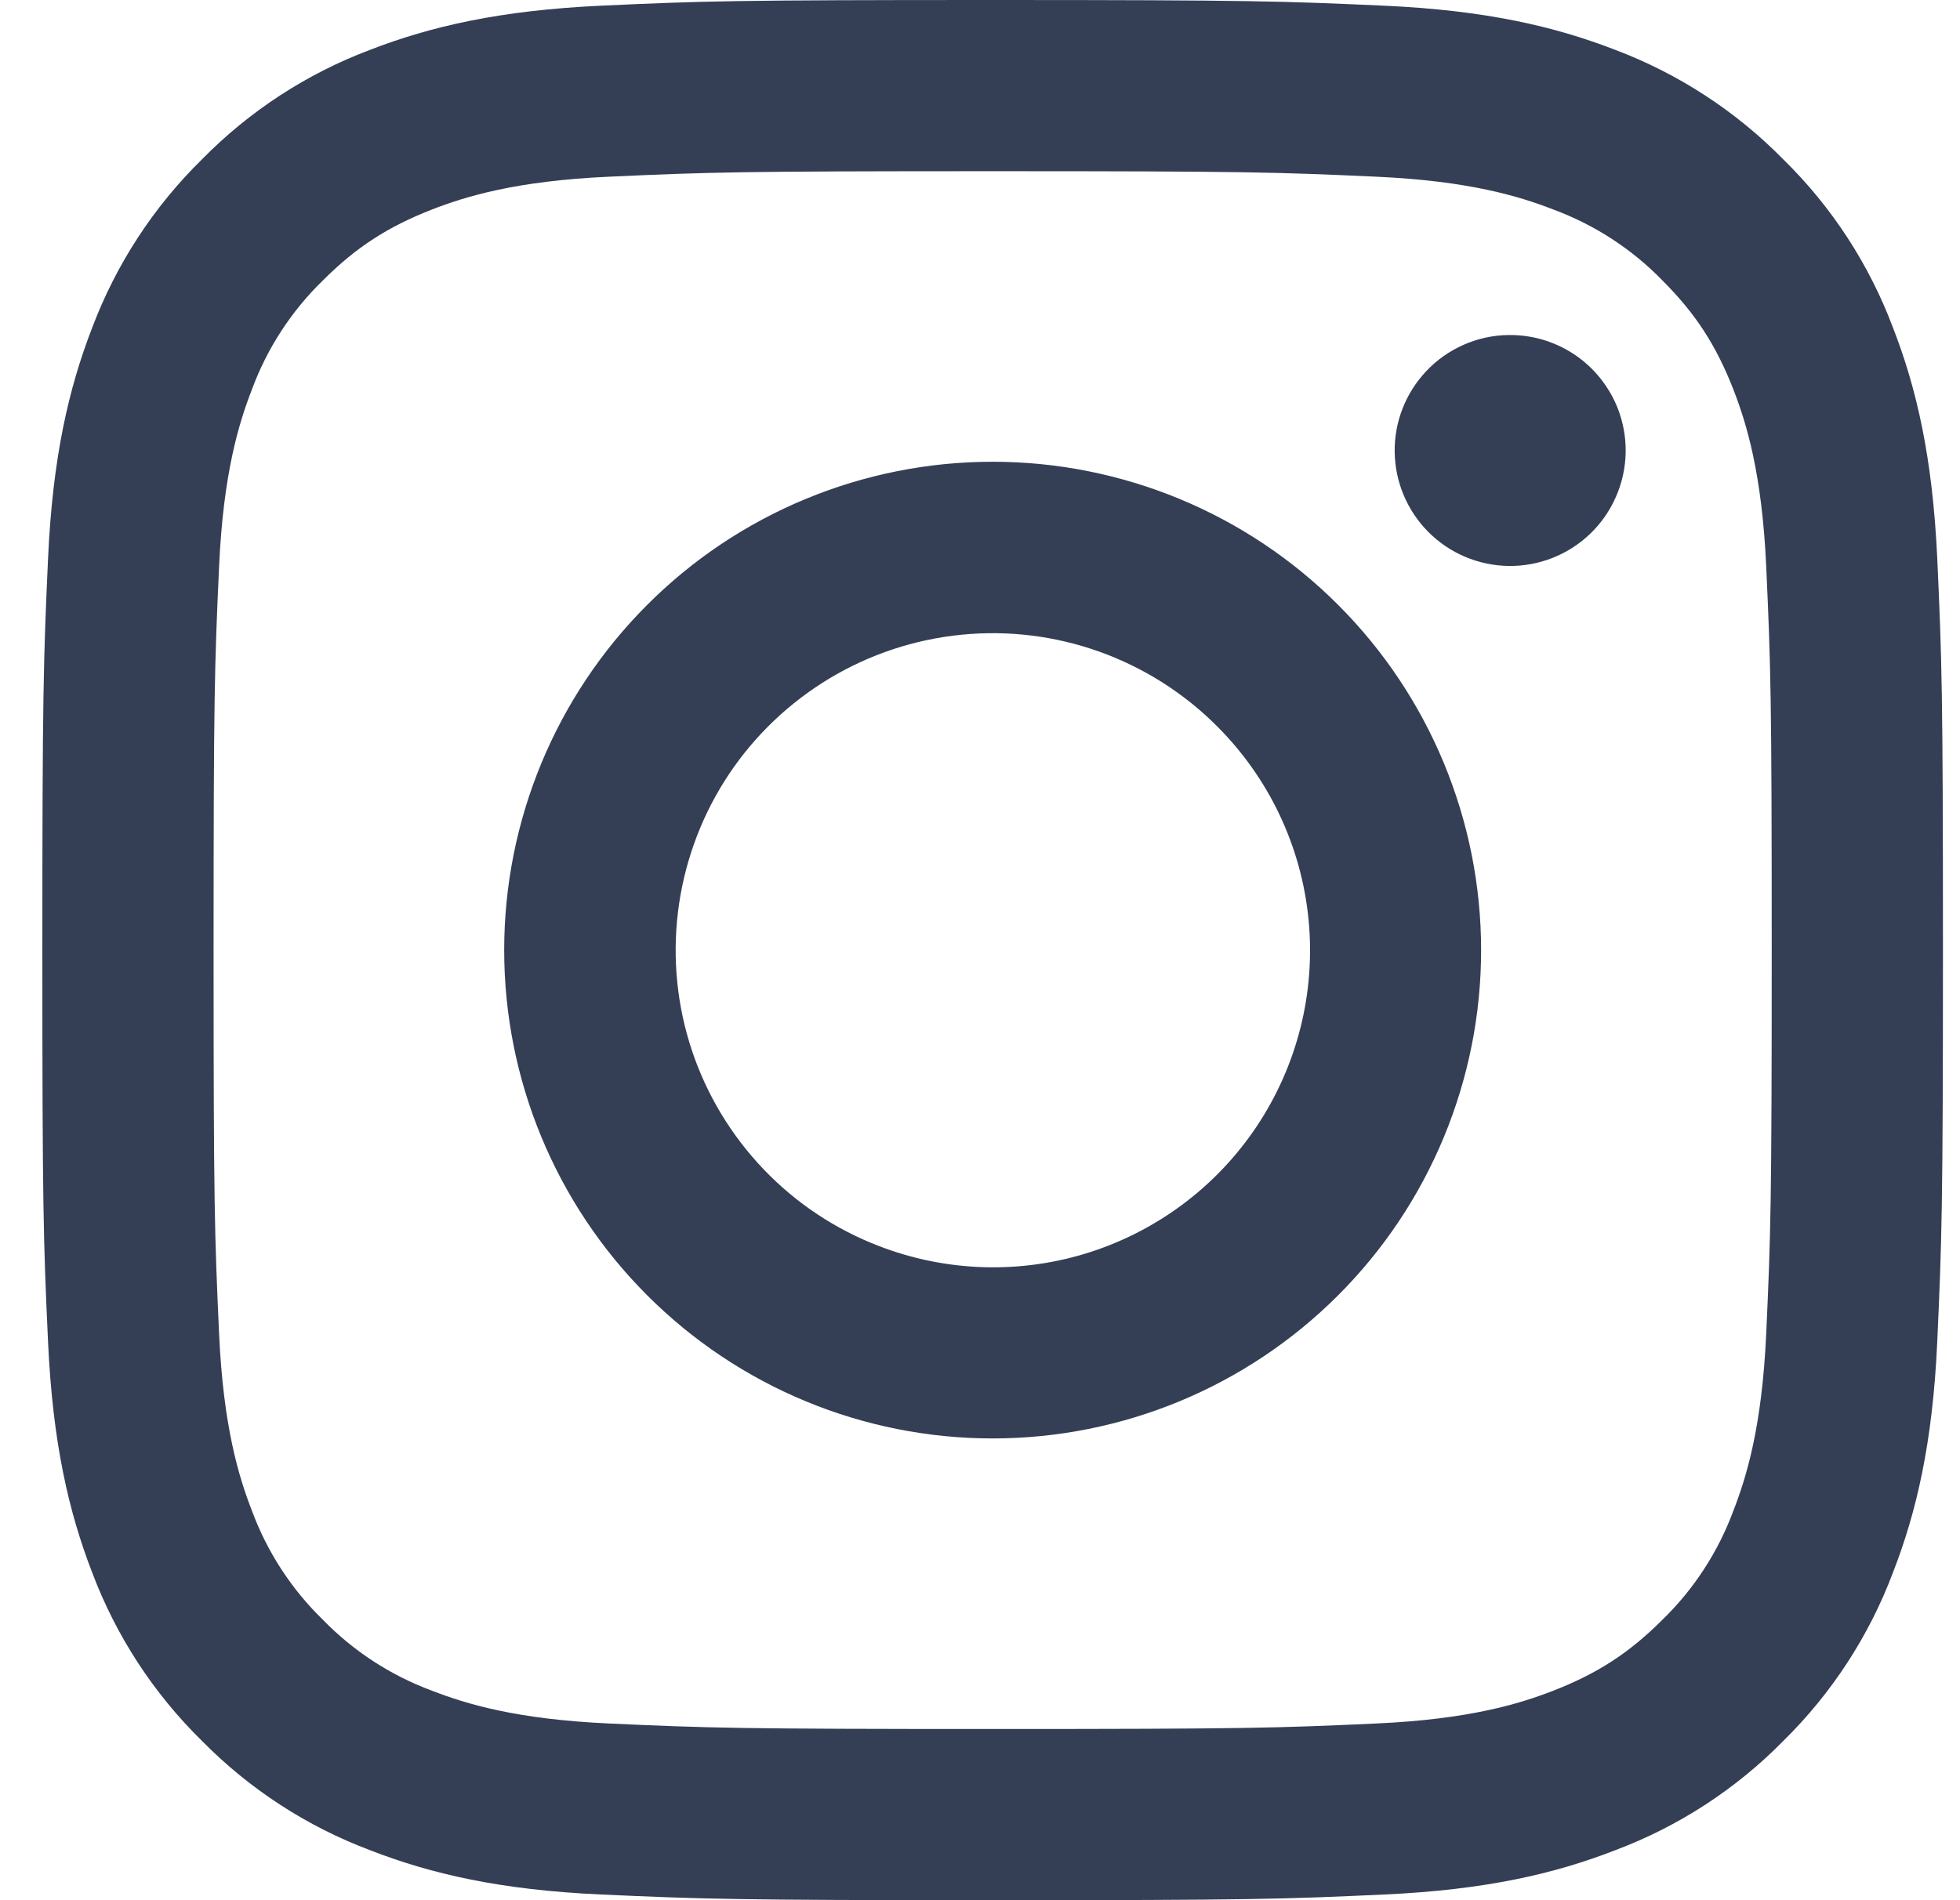 <svg width="33" height="32" viewBox="0 0 33 32" fill="none" xmlns="http://www.w3.org/2000/svg">
<path fill-rule="evenodd" clip-rule="evenodd" d="M10.117 0.096C11.823 0.017 12.367 0 16.713 0C21.059 0 21.603 0.019 23.308 0.096C25.012 0.173 26.176 0.445 27.194 0.839C28.261 1.242 29.228 1.872 30.028 2.687C30.842 3.485 31.471 4.451 31.872 5.519C32.268 6.537 32.538 7.7 32.617 9.402C32.695 11.111 32.713 11.655 32.713 16C32.713 20.346 32.694 20.89 32.617 22.596C32.54 24.298 32.268 25.462 31.872 26.48C31.471 27.548 30.841 28.515 30.028 29.315C29.228 30.13 28.261 30.758 27.194 31.159C26.176 31.555 25.012 31.826 23.311 31.904C21.603 31.983 21.059 32 16.713 32C12.367 32 11.823 31.981 10.117 31.904C8.415 31.827 7.251 31.555 6.233 31.159C5.165 30.758 4.198 30.128 3.398 29.315C2.584 28.516 1.954 27.549 1.552 26.482C1.158 25.463 0.887 24.3 0.809 22.598C0.73 20.889 0.713 20.345 0.713 16C0.713 11.654 0.732 11.11 0.809 9.405C0.886 7.7 1.158 6.537 1.552 5.519C1.955 4.451 2.585 3.484 3.399 2.685C4.198 1.871 5.164 1.241 6.231 0.839C7.25 0.445 8.413 0.175 10.115 0.096H10.117ZM23.178 2.976C21.491 2.899 20.985 2.883 16.713 2.883C12.441 2.883 11.935 2.899 10.247 2.976C8.687 3.047 7.84 3.308 7.276 3.527C6.53 3.818 5.996 4.163 5.436 4.723C4.905 5.239 4.496 5.868 4.24 6.563C4.021 7.127 3.76 7.974 3.689 9.535C3.612 11.222 3.596 11.728 3.596 16C3.596 20.272 3.612 20.778 3.689 22.465C3.76 24.026 4.021 24.873 4.24 25.437C4.496 26.131 4.905 26.761 5.436 27.277C5.952 27.808 6.582 28.217 7.276 28.473C7.84 28.692 8.687 28.953 10.247 29.024C11.935 29.101 12.439 29.117 16.713 29.117C20.986 29.117 21.491 29.101 23.178 29.024C24.739 28.953 25.586 28.692 26.15 28.473C26.896 28.182 27.43 27.837 27.99 27.277C28.521 26.761 28.93 26.131 29.186 25.437C29.405 24.873 29.666 24.026 29.737 22.465C29.814 20.778 29.83 20.272 29.83 16C29.83 11.728 29.814 11.222 29.737 9.535C29.666 7.974 29.405 7.127 29.186 6.563C28.895 5.817 28.55 5.283 27.99 4.723C27.474 4.192 26.845 3.784 26.15 3.527C25.586 3.308 24.739 3.047 23.178 2.976ZM14.669 20.932C15.811 21.407 17.081 21.472 18.265 21.114C19.448 20.756 20.471 19.998 21.157 18.971C21.844 17.943 22.153 16.708 22.031 15.478C21.909 14.248 21.363 13.098 20.487 12.226C19.929 11.668 19.254 11.241 18.511 10.975C17.768 10.709 16.975 10.611 16.19 10.689C15.405 10.766 14.646 11.017 13.969 11.423C13.293 11.829 12.714 12.379 12.275 13.035C11.837 13.692 11.55 14.437 11.434 15.217C11.318 15.998 11.376 16.795 11.605 17.55C11.834 18.305 12.228 19 12.758 19.585C13.287 20.17 13.94 20.63 14.669 20.932ZM10.898 10.185C11.661 9.421 12.568 8.815 13.566 8.402C14.563 7.989 15.633 7.776 16.713 7.776C17.793 7.776 18.862 7.989 19.86 8.402C20.858 8.815 21.765 9.421 22.528 10.185C23.292 10.948 23.898 11.855 24.311 12.853C24.724 13.851 24.937 14.92 24.937 16C24.937 17.08 24.724 18.149 24.311 19.147C23.898 20.145 23.292 21.052 22.528 21.815C20.986 23.358 18.894 24.224 16.713 24.224C14.532 24.224 12.44 23.358 10.898 21.815C9.355 20.273 8.489 18.181 8.489 16C8.489 13.819 9.355 11.727 10.898 10.185ZM26.761 9.001C26.95 8.822 27.102 8.608 27.206 8.369C27.311 8.131 27.367 7.875 27.371 7.614C27.375 7.354 27.326 7.096 27.229 6.855C27.131 6.614 26.985 6.395 26.802 6.211C26.618 6.027 26.399 5.882 26.157 5.784C25.916 5.686 25.658 5.638 25.398 5.642C25.138 5.645 24.881 5.701 24.643 5.806C24.405 5.911 24.19 6.062 24.012 6.252C23.665 6.62 23.474 7.109 23.482 7.614C23.489 8.12 23.694 8.603 24.051 8.961C24.409 9.319 24.892 9.523 25.398 9.531C25.904 9.538 26.393 9.348 26.761 9.001Z" fill="#343F56"/>
</svg>
